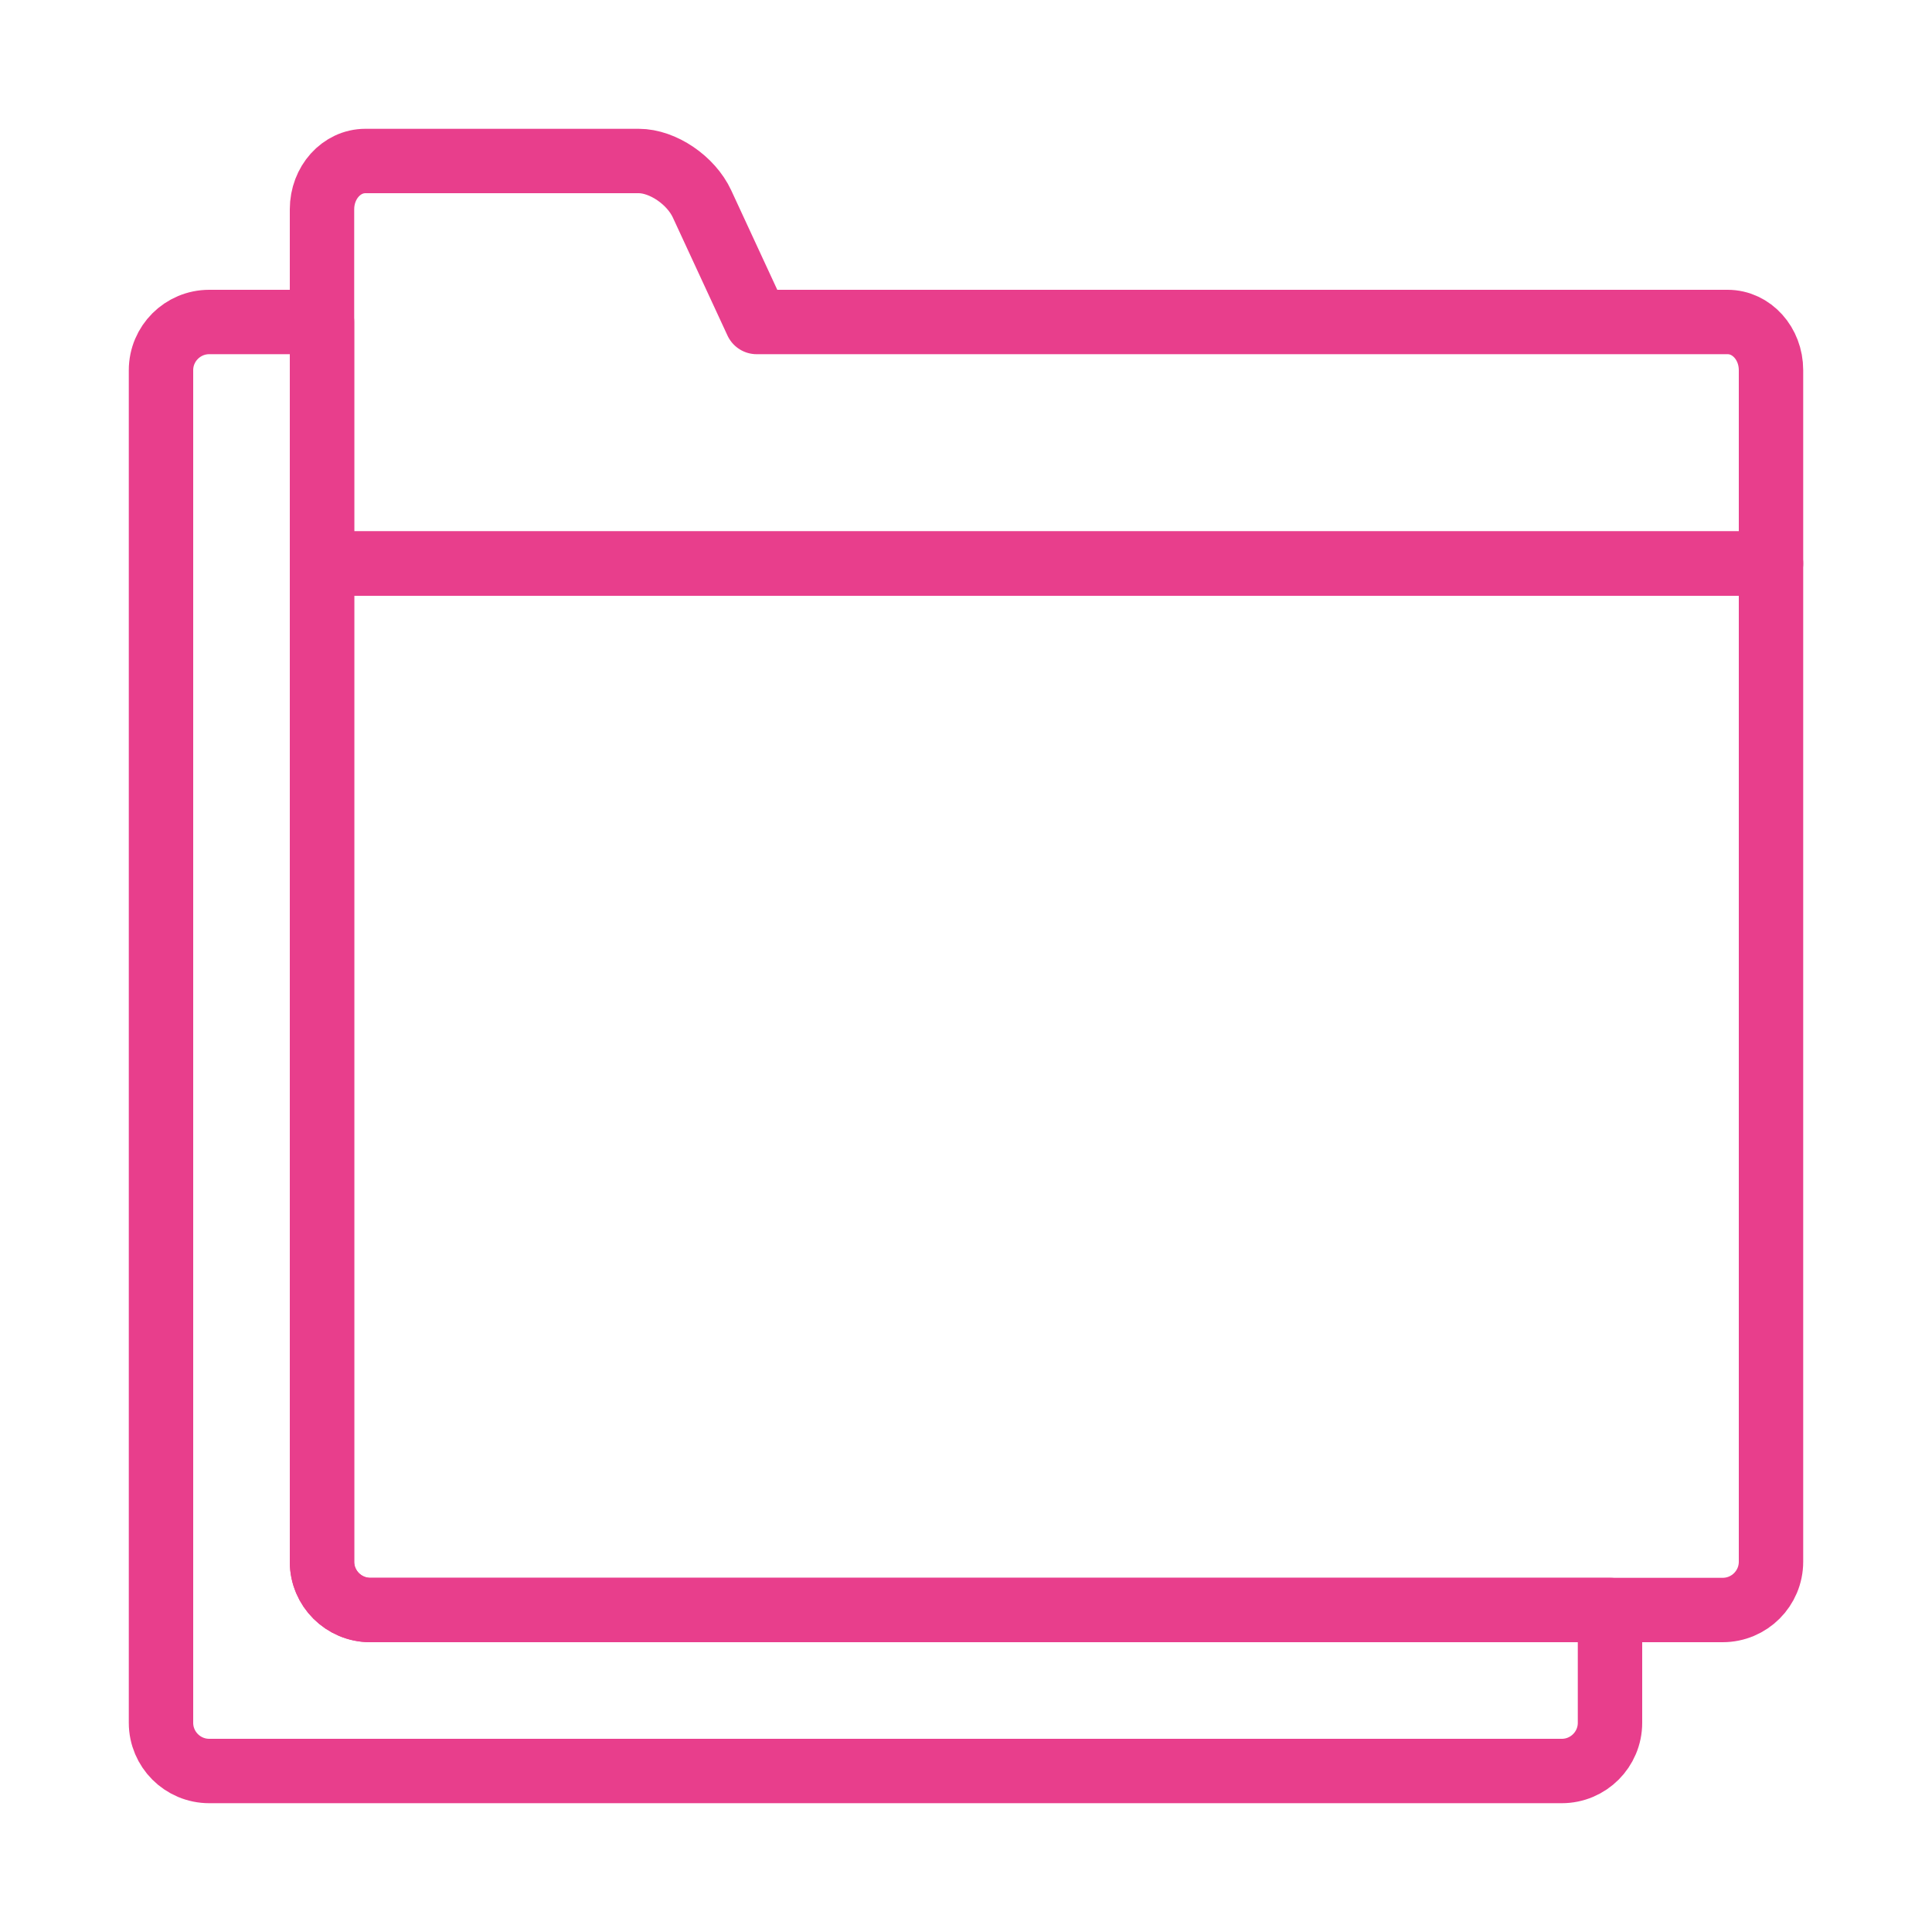 <svg width="120" height="120" viewBox="0 0 120 120" fill="none" xmlns="http://www.w3.org/2000/svg">
<g id="folders-copy">
<g id="folders-copy_2">
<path id="Layer 1" d="M20 35H110V97C110 98.657 108.657 100 107 100H23C21.343 100 20 98.657 20 97V35Z" stroke="#E83E8C" stroke-width="4" stroke-linecap="round" stroke-linejoin="round"/>
<path id="Layer 2" fill-rule="evenodd" clip-rule="evenodd" d="M20 20H12.995C11.342 20 10 21.341 10 22.994V107.006C10 108.658 11.341 110 12.995 110H97.005C98.658 110 100 108.659 100 107.006V100H22.994C21.341 100 20 98.658 20 97.005V20V20Z" stroke="#E83E8C" stroke-width="4" stroke-linecap="round" stroke-linejoin="round"/>
<path id="Layer 3" fill-rule="evenodd" clip-rule="evenodd" d="M110 35V22.99C110 21.338 108.794 20 107.306 20H47L43.605 12.667C42.919 11.186 41.162 10 39.672 10H22.698C21.203 10 20 11.343 20 13V20V35H110V35Z" stroke="#E83E8C" stroke-width="4" stroke-linecap="round" stroke-linejoin="round"/>
</g>
</g>
</svg>
